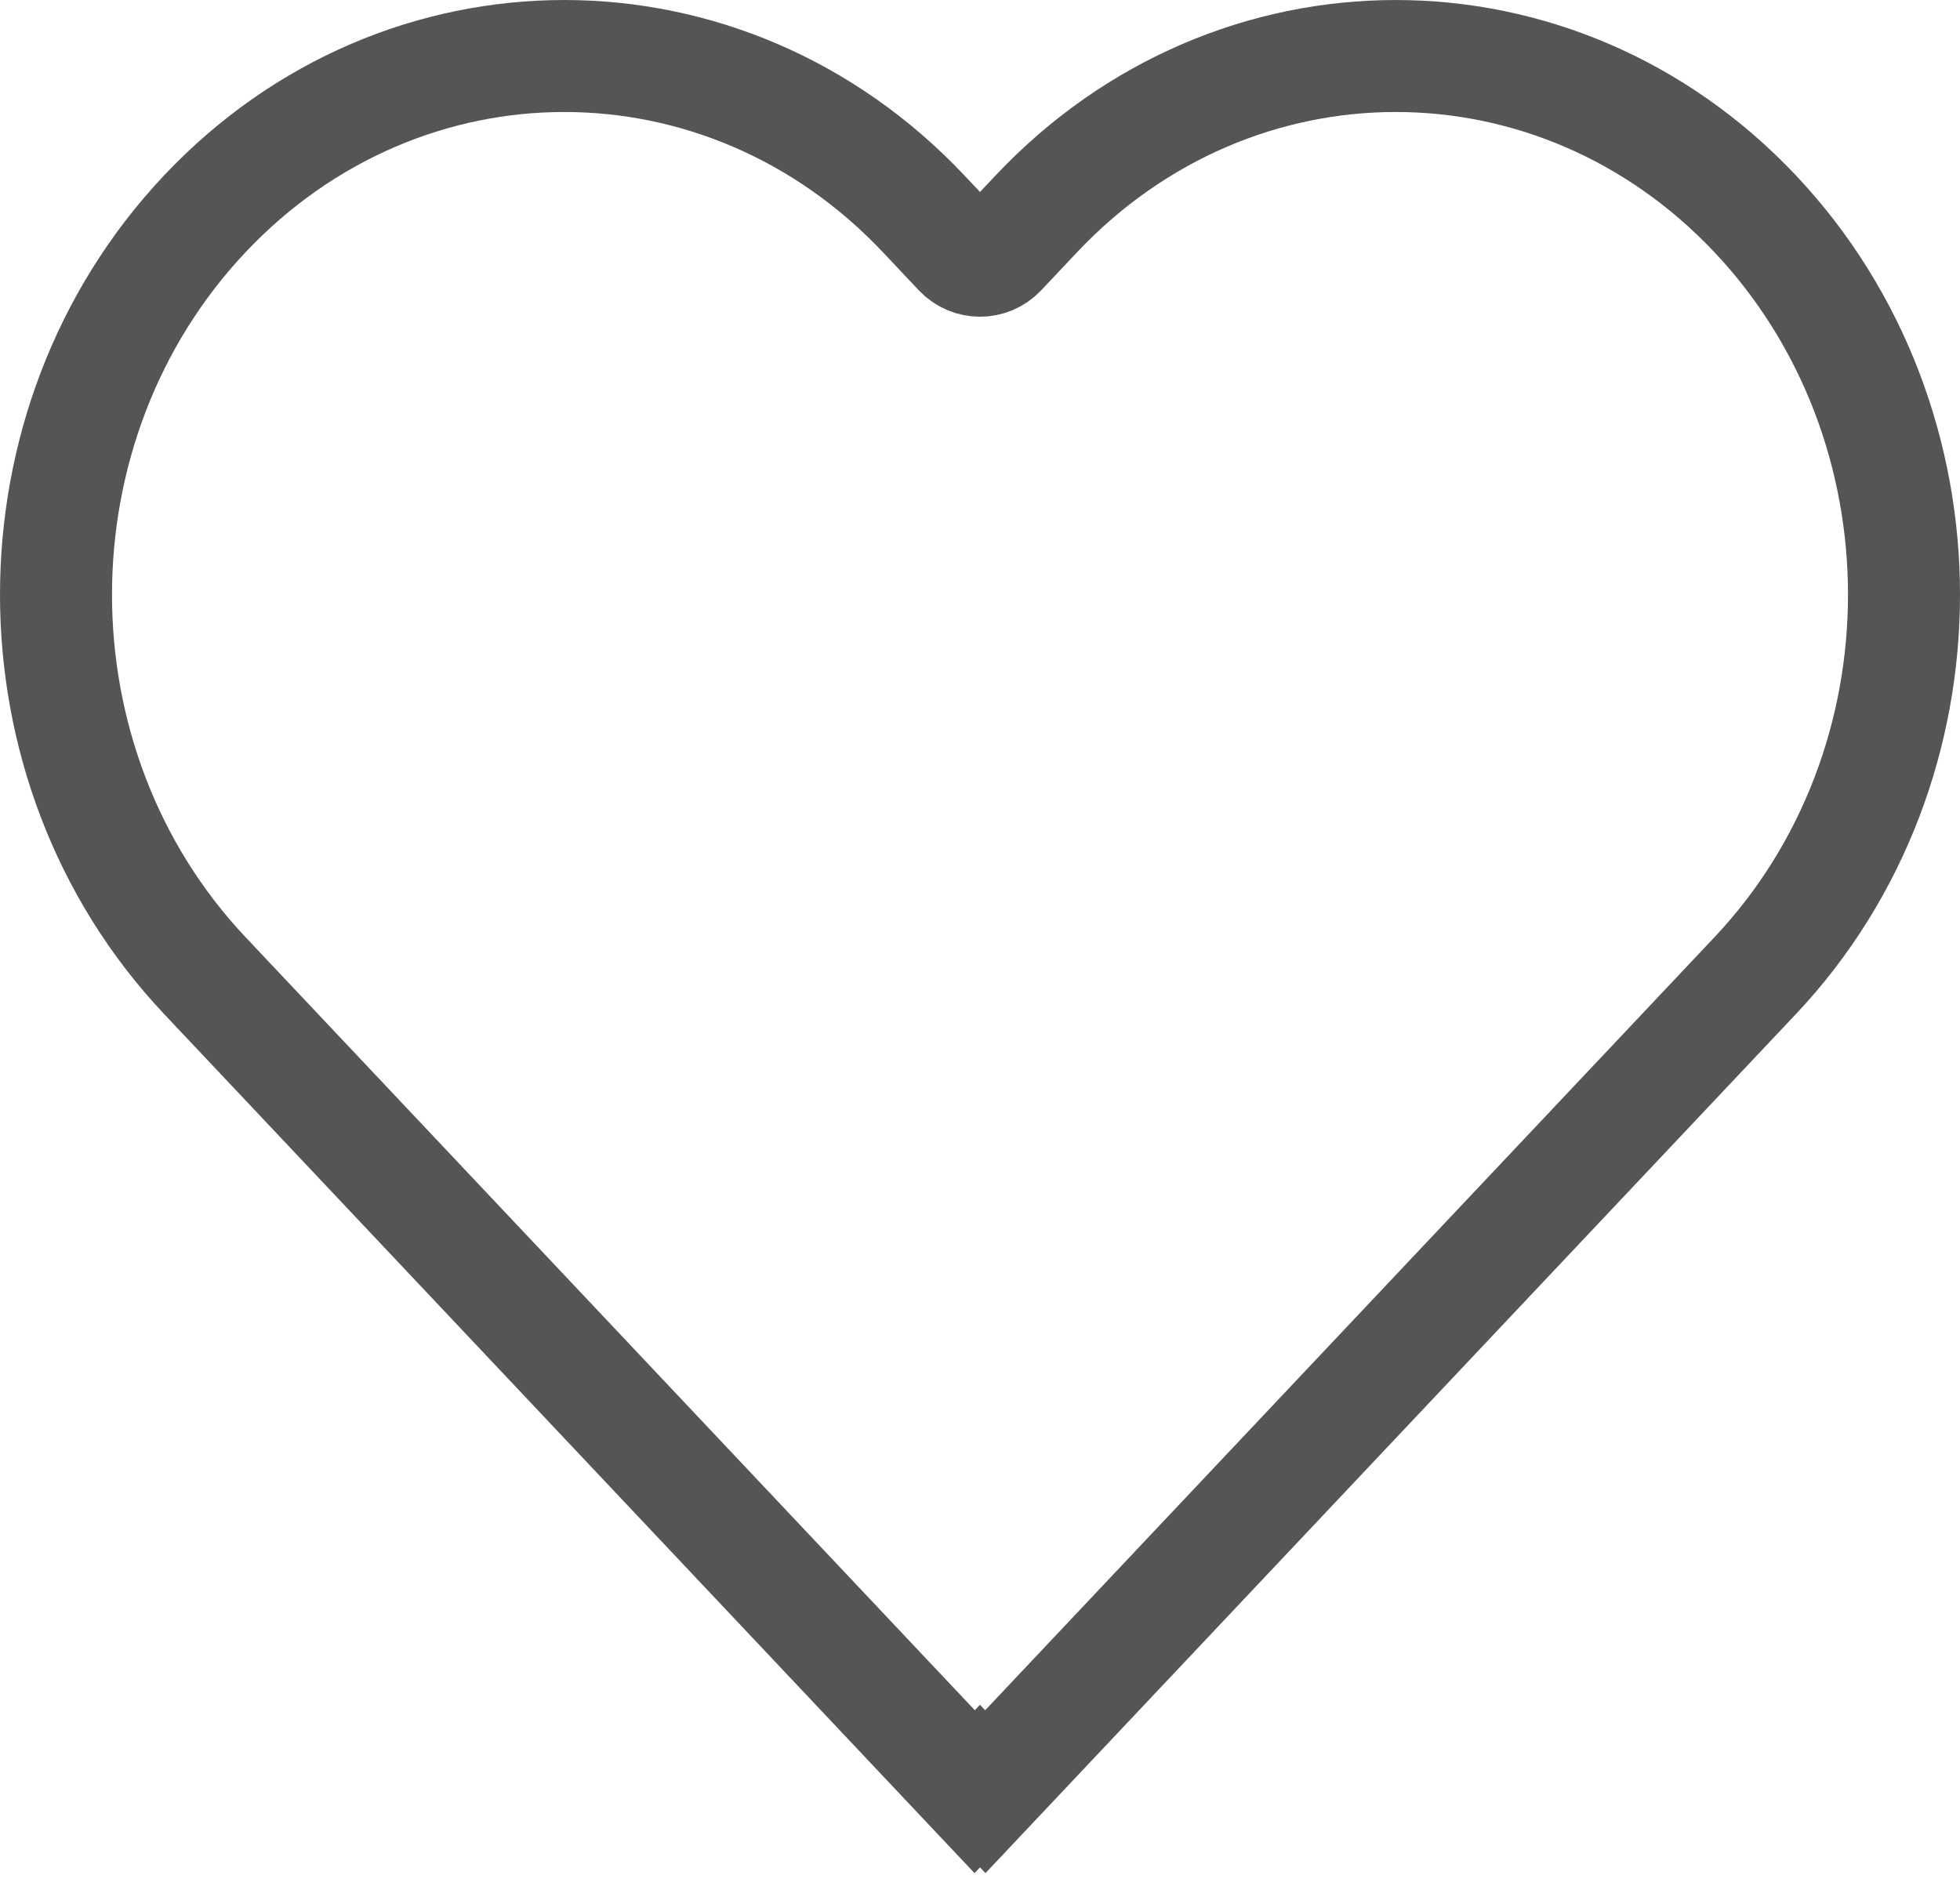 <svg width="35" height="34" viewBox="0 0 35 34" fill="none" xmlns="http://www.w3.org/2000/svg">
<path d="M3.658 3.818C0.114 7.576 0.114 13.668 3.658 17.425L17.405 32L17.5 31.9L17.595 32L31.342 17.426C34.886 13.668 34.886 7.576 31.342 3.818C27.797 0.061 22.051 0.061 18.507 3.818L17.864 4.5C17.666 4.709 17.334 4.709 17.136 4.5L16.493 3.818C12.949 0.061 7.203 0.061 3.658 3.818Z" stroke="#555555" stroke-width="2"/>
</svg>
